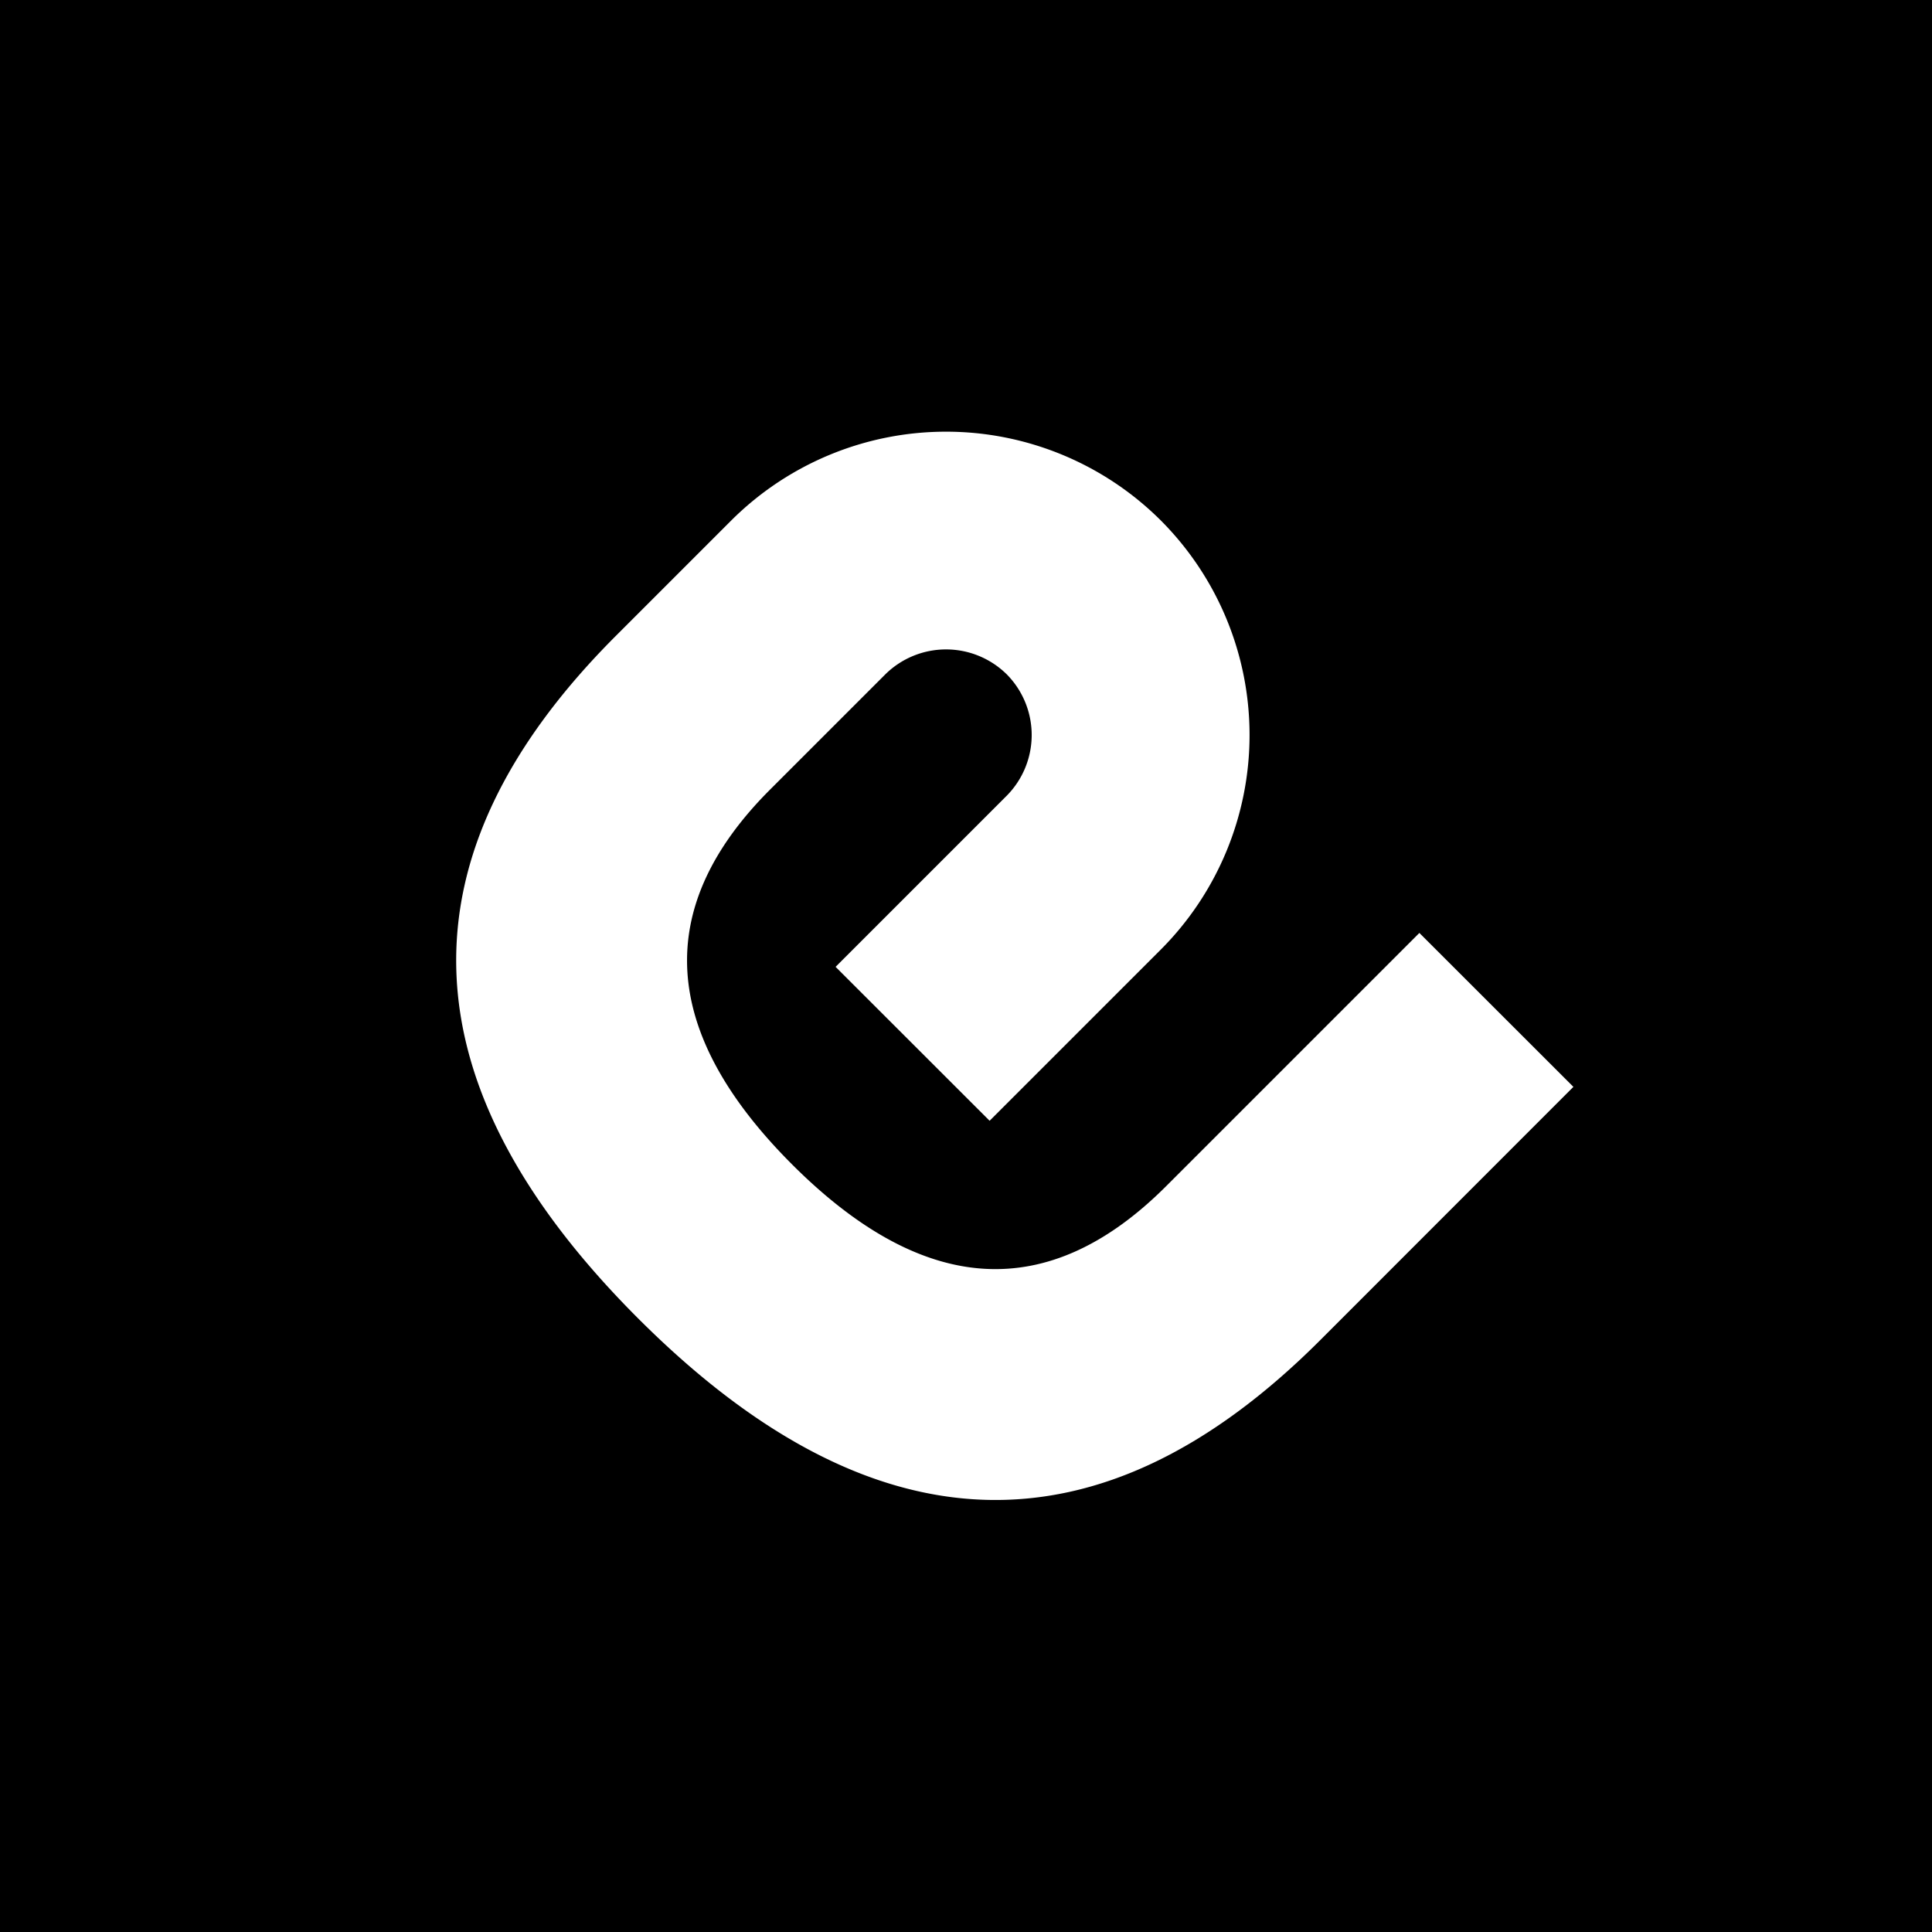 <svg xmlns="http://www.w3.org/2000/svg" viewBox="0 0 18 18">
  <rect x="0" y="0" width="18" height="18" fill="#808080" stroke="none"/>
  <g clip-path="url(#a)">
    <path d="M0 0h18v18H0V0Z"/>
    <path fill="#fff" d="M5.738 5.924c-2.05 2.05-1.982 4.17.207 6.359 2.186 2.186 4.304 2.254 6.355.203l2.359-2.36-1.435-1.434-2.359 2.359c-1.094 1.094-2.256 1.027-3.486-.203-1.231-1.232-1.3-2.395-.206-3.49l1.074-1.074a.805.805 0 0 1 1.134 0 .804.804 0 0 1-.003 1.131L7.785 9.008l1.435 1.434 1.592-1.592a2.83 2.83 0 0 0 .004-4 2.834 2.834 0 0 0-4.004 0L5.738 5.924Z"/>
  </g>
  <defs>
    <clipPath id="a">
      <path fill="#fff" d="M0 0h18v18H0z"/>
    </clipPath>
  </defs>
</svg>
